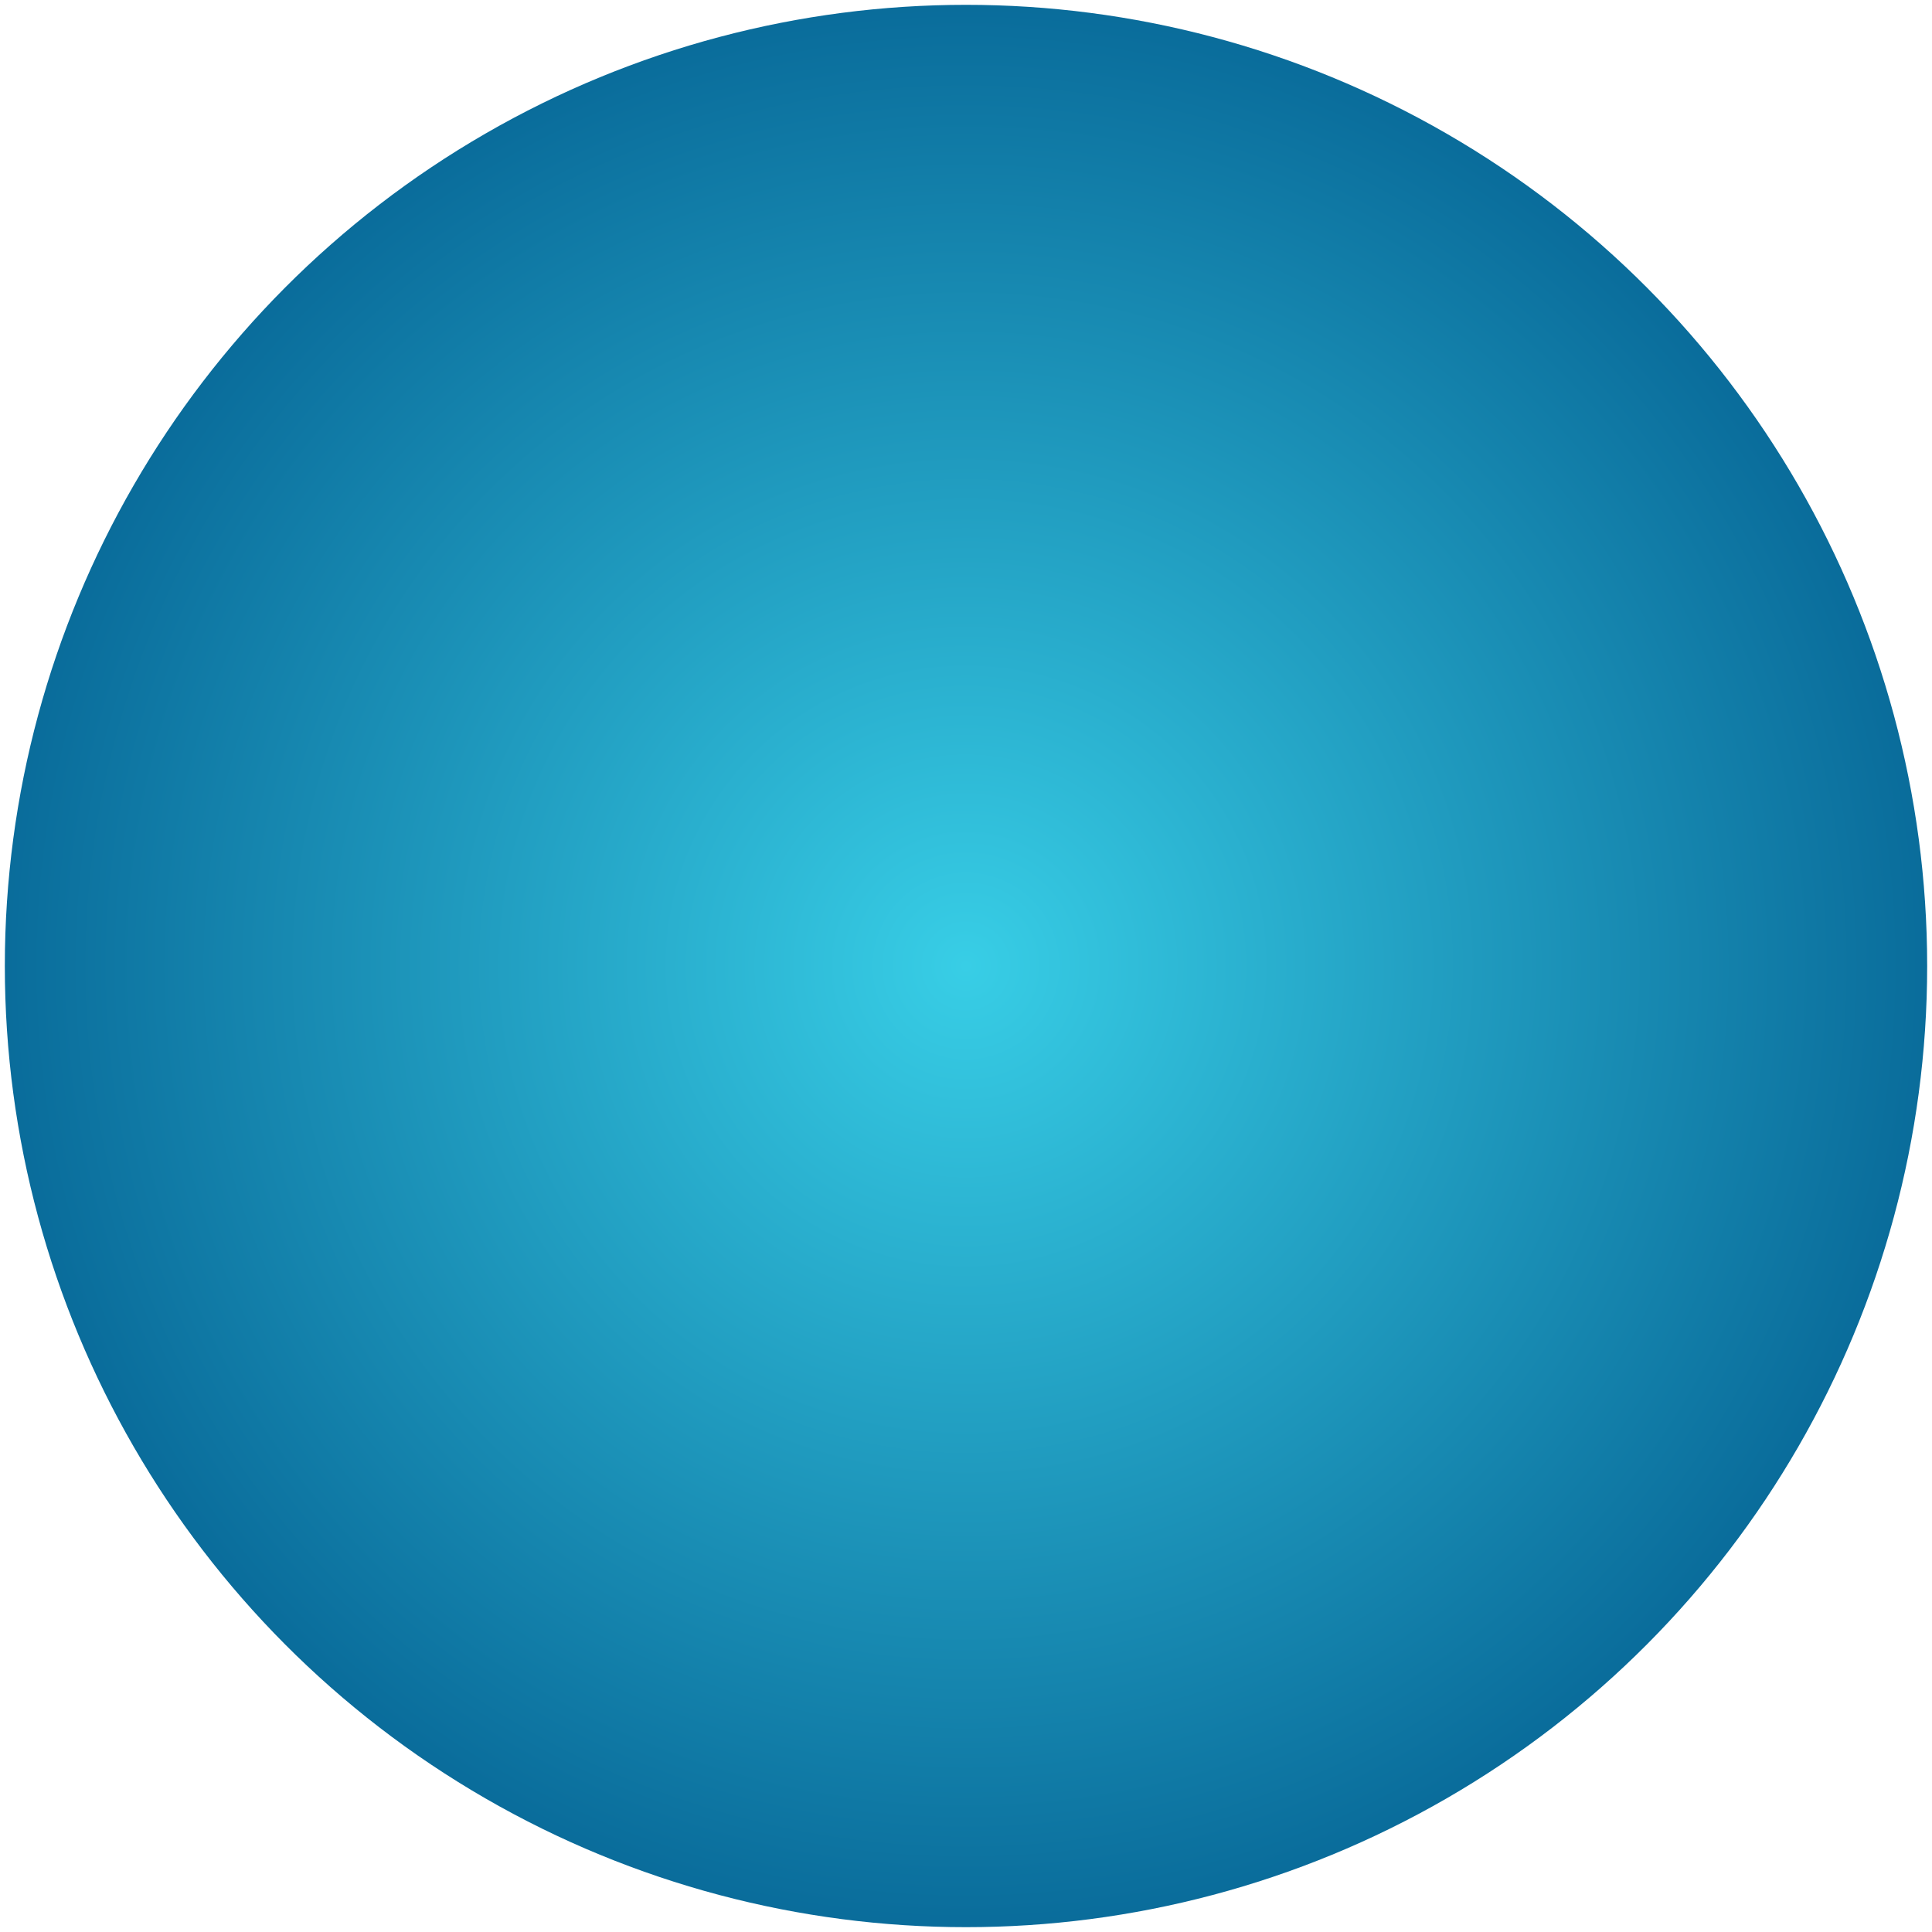 <svg xmlns="http://www.w3.org/2000/svg" xmlns:xlink="http://www.w3.org/1999/xlink" x="0" y="0" width="200" height="200" viewBox="0 0 200 200">
<defs>
  <radialGradient id="rg" fx="50%" fy="50%" r="50%" spreadMethod="pad">
    <stop offset="0%"     stop-color="#38cee6" stop-opacity="1"/>
    <stop offset="100%"   stop-color="#096b9a" stop-opacity="1"/>
  </radialGradient>
  <linearGradient id="lg" x1="0%" y1="0%" x2="0%" y2="100%" spreadMethod="pad">
    <stop offset="0%"     stop-color="#38cee6" stop-opacity="1"/>
    <stop offset="100%"   stop-color="#096b9a" stop-opacity="1"/>
  </linearGradient>
</defs>
<!-- <circle fill="#000000" opacity="0.6" cx="50%" cy="50%" r="100.5" transform="translate(0,2)"/> -->
<circle fill="url(#rg)" opacity="1" cx="50%" cy="50%" r="99.5"/>
</svg>